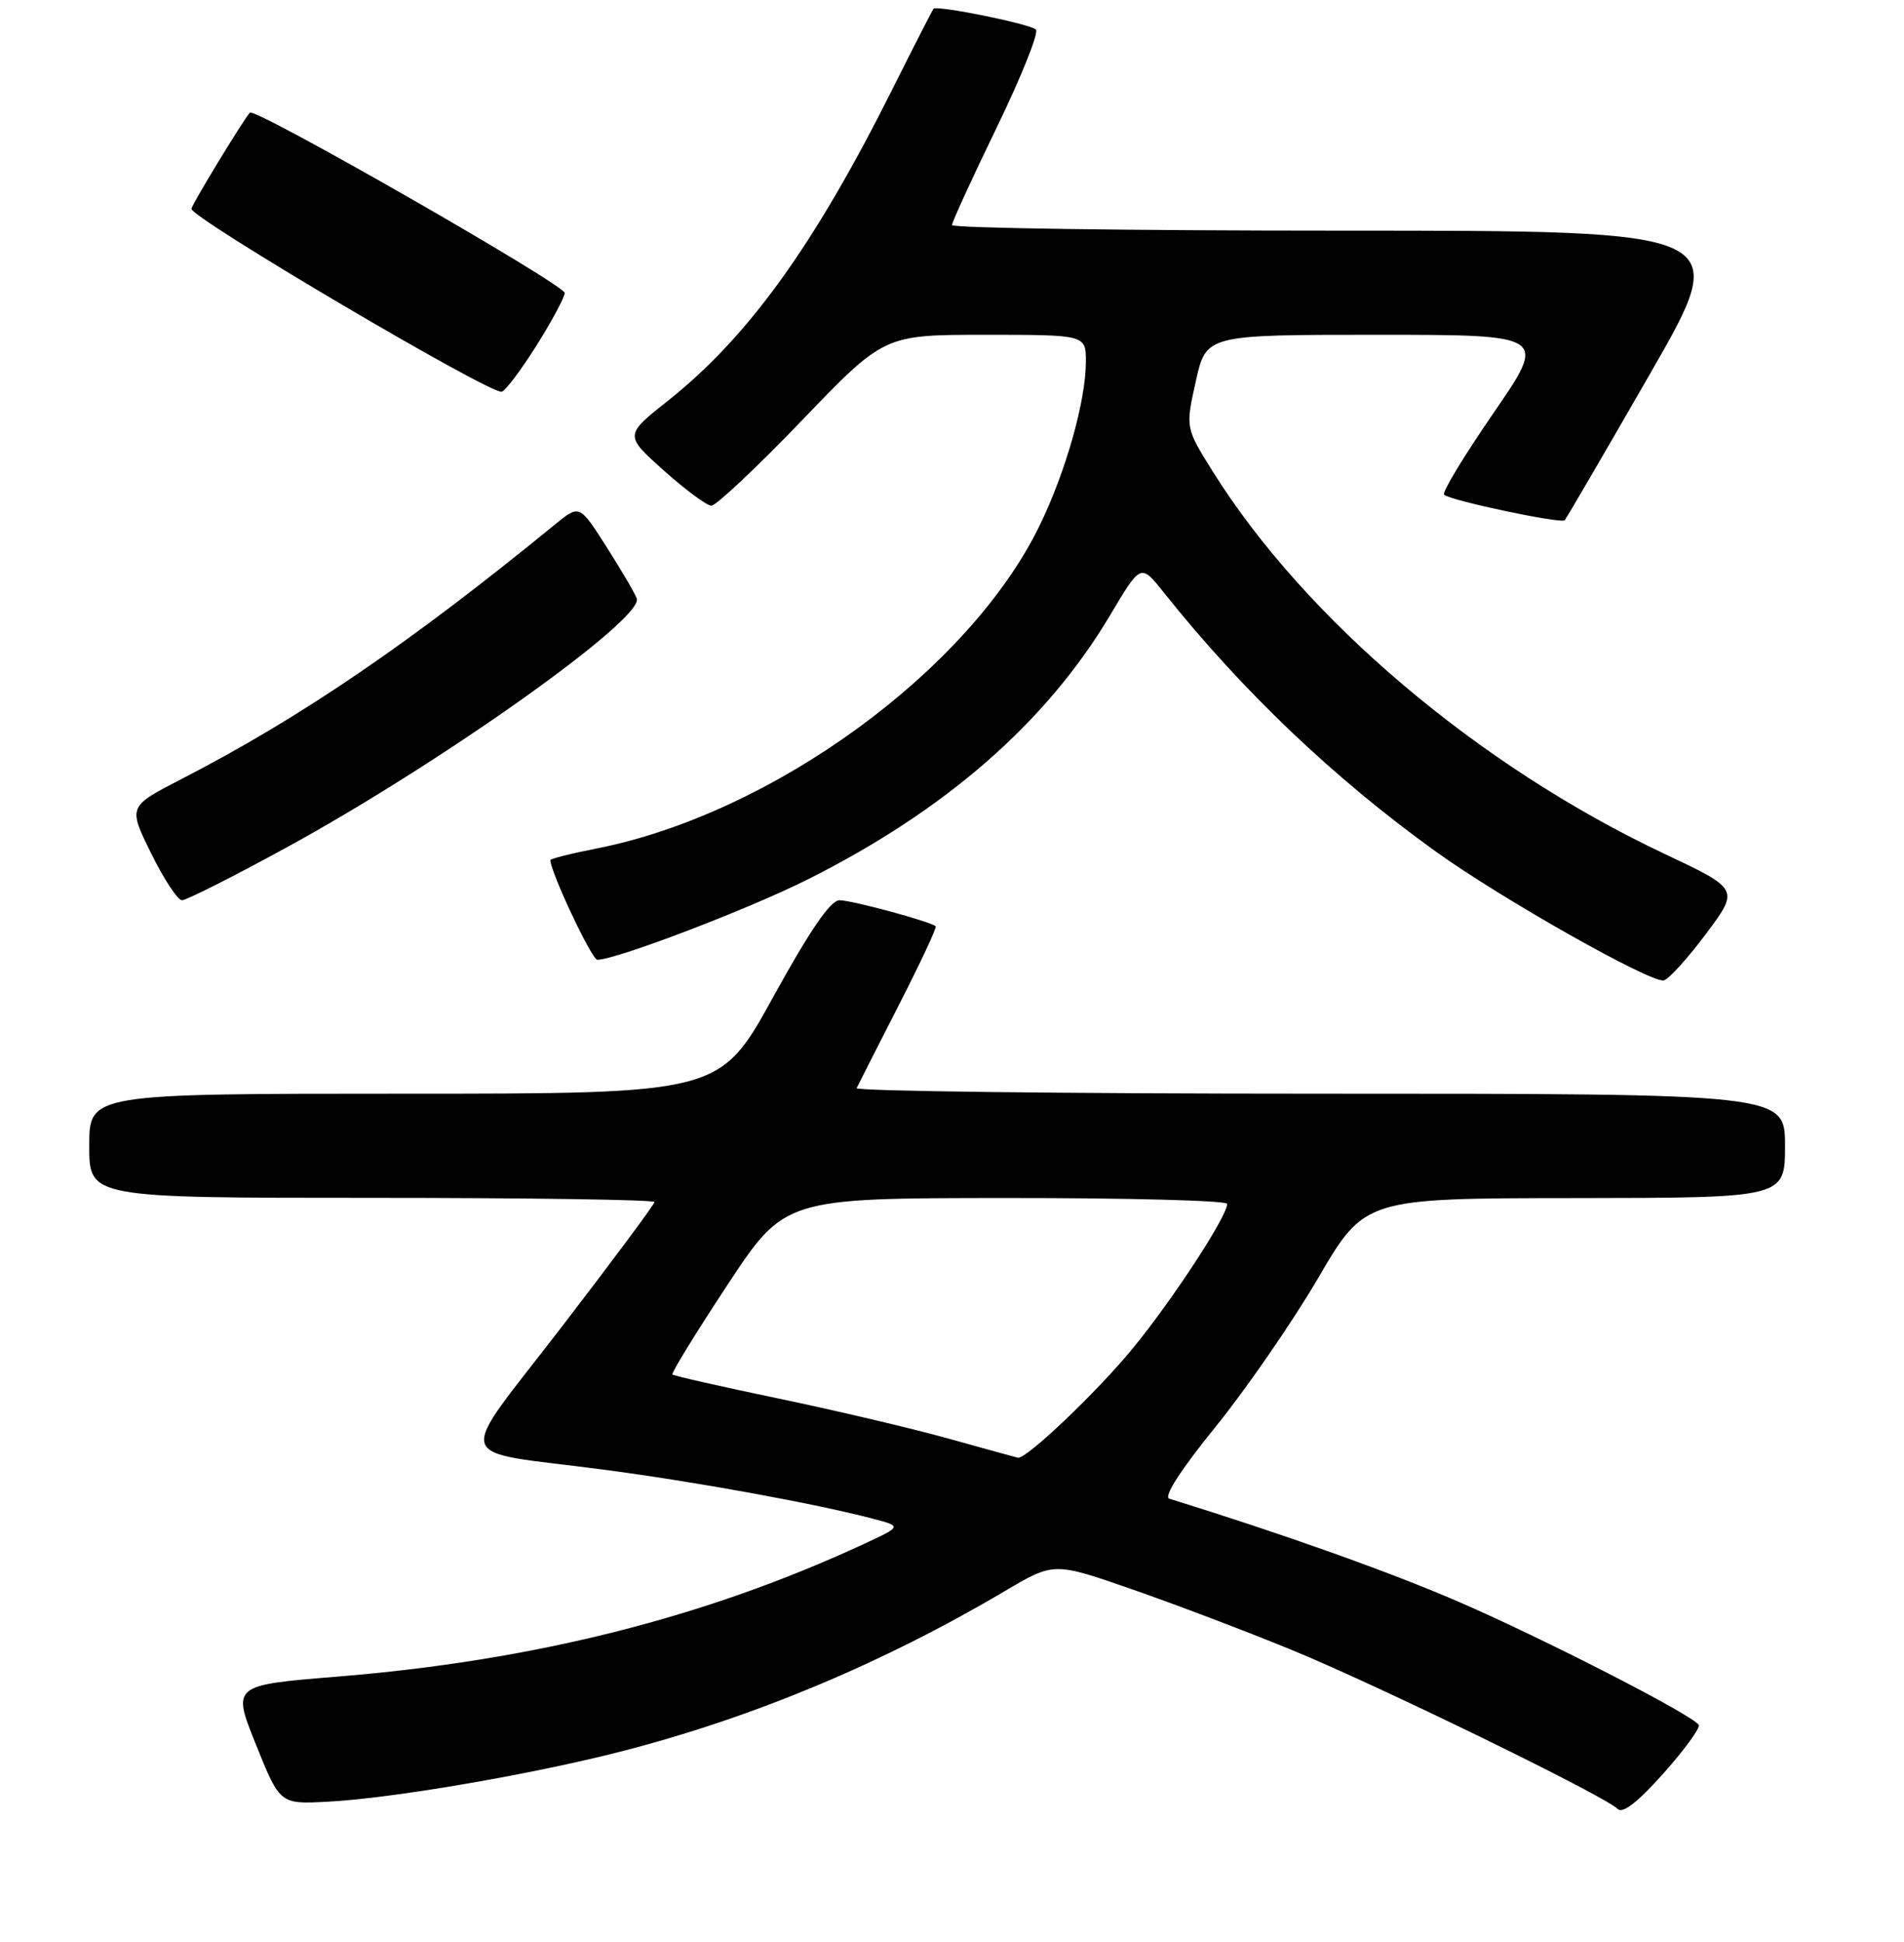 <?xml version="1.0" encoding="UTF-8" standalone="no"?>
<!DOCTYPE svg PUBLIC "-//W3C//DTD SVG 1.1//EN" "http://www.w3.org/Graphics/SVG/1.1/DTD/svg11.dtd" >
<svg xmlns="http://www.w3.org/2000/svg" xmlns:xlink="http://www.w3.org/1999/xlink" version="1.1" viewBox="0 0 256 261">
 <g >
 <path fill="currentColor"
d=" M 228.40 231.84 C 227.58 230.50 207.45 220.19 196.00 215.24 C 186.82 211.27 172.46 206.16 157.21 201.43 C 156.41 201.18 158.76 197.54 163.44 191.77 C 167.57 186.67 173.78 177.68 177.23 171.78 C 183.50 161.06 183.50 161.06 211.75 161.03 C 240.00 161.00 240.00 161.00 240.00 154.00 C 240.00 147.00 240.00 147.00 177.42 147.00 C 143.00 147.00 114.99 146.66 115.18 146.25 C 115.37 145.84 117.91 140.84 120.82 135.15 C 123.74 129.45 125.98 124.66 125.81 124.50 C 125.14 123.87 114.54 121.00 112.88 121.00 C 111.66 121.00 108.93 124.99 103.96 134.00 C 96.80 147.00 96.80 147.00 54.40 147.00 C 12.00 147.00 12.00 147.00 12.00 154.00 C 12.00 161.00 12.00 161.00 50.00 161.00 C 70.90 161.00 88.00 161.25 88.00 161.56 C 88.00 161.86 82.40 169.40 75.55 178.31 C 61.10 197.11 60.45 194.81 81.00 197.51 C 93.26 199.11 109.69 202.10 117.39 204.13 C 121.27 205.15 121.27 205.15 116.09 207.55 C 94.80 217.41 71.81 223.20 45.35 225.35 C 31.20 226.50 31.20 226.50 34.42 234.50 C 37.64 242.50 37.64 242.50 44.07 242.16 C 52.80 241.70 71.36 238.52 83.50 235.41 C 101.23 230.86 118.67 223.57 135.09 213.86 C 141.69 209.96 141.69 209.96 152.09 213.57 C 157.82 215.56 167.45 219.21 173.50 221.69 C 185.01 226.39 215.77 241.38 217.50 243.13 C 218.17 243.81 220.20 242.23 223.67 238.34 C 226.51 235.15 228.64 232.22 228.40 231.84 Z  M 229.38 125.51 C 233.86 119.51 233.86 119.51 223.75 114.74 C 198.76 102.94 175.49 83.24 163.04 63.34 C 159.39 57.50 159.39 57.50 160.78 51.25 C 162.17 45.00 162.17 45.00 185.11 45.00 C 208.04 45.00 208.04 45.00 200.83 55.48 C 196.86 61.24 193.86 66.19 194.16 66.49 C 194.93 67.26 209.91 70.43 210.38 69.92 C 210.60 69.69 215.76 60.84 221.85 50.25 C 232.92 31.00 232.92 31.00 180.46 31.00 C 151.61 31.00 128.00 30.66 128.00 30.25 C 128.01 29.84 130.72 23.91 134.04 17.08 C 137.35 10.25 139.71 4.35 139.28 3.97 C 138.41 3.19 125.97 0.68 125.52 1.18 C 125.36 1.36 122.89 6.19 120.02 11.92 C 109.51 32.94 100.62 45.28 89.81 53.86 C 83.96 58.50 83.96 58.50 89.23 63.22 C 92.13 65.81 95.01 67.95 95.64 67.97 C 96.26 67.99 101.75 62.82 107.83 56.50 C 118.88 45.00 118.88 45.00 132.44 45.00 C 146.00 45.00 146.00 45.00 146.00 48.61 C 146.00 53.87 143.30 63.42 139.77 70.66 C 130.28 90.12 103.83 109.39 80.23 114.04 C 76.80 114.71 74.00 115.42 74.00 115.61 C 74.00 117.18 79.57 129.00 80.31 129.00 C 82.81 129.00 100.47 122.27 108.50 118.25 C 127.12 108.94 140.70 97.08 149.27 82.67 C 153.38 75.75 153.38 75.75 156.44 79.59 C 167.00 92.85 179.33 104.59 193.00 114.42 C 201.85 120.79 221.98 132.16 223.71 131.77 C 224.37 131.62 226.92 128.80 229.38 125.51 Z  M 38.28 114.04 C 59.22 102.63 86.65 83.15 85.61 80.43 C 85.31 79.64 83.45 76.49 81.49 73.41 C 77.91 67.82 77.91 67.82 74.70 70.43 C 55.11 86.45 40.41 96.47 24.36 104.73 C 17.22 108.41 17.22 108.41 20.33 114.71 C 22.03 118.17 23.90 121.00 24.47 121.00 C 25.05 121.00 31.26 117.87 38.28 114.04 Z  M 72.14 46.43 C 74.19 43.17 75.89 40.00 75.93 39.38 C 76.00 38.31 34.21 14.38 33.59 15.14 C 32.51 16.44 25.93 27.26 25.74 28.05 C 25.46 29.17 66.02 53.09 67.46 52.65 C 67.99 52.49 70.09 49.69 72.14 46.43 Z  M 127.50 193.35 C 122.55 191.97 112.25 189.55 104.62 187.96 C 96.98 186.37 90.58 184.92 90.41 184.74 C 90.23 184.56 93.55 179.16 97.79 172.73 C 105.50 161.04 105.50 161.04 135.25 161.02 C 151.61 161.01 165.00 161.36 165.00 161.81 C 165.00 163.47 157.73 174.61 152.34 181.19 C 147.55 187.04 137.98 196.15 136.86 195.93 C 136.66 195.89 132.45 194.73 127.50 193.35 Z "/>
</g>
</svg>